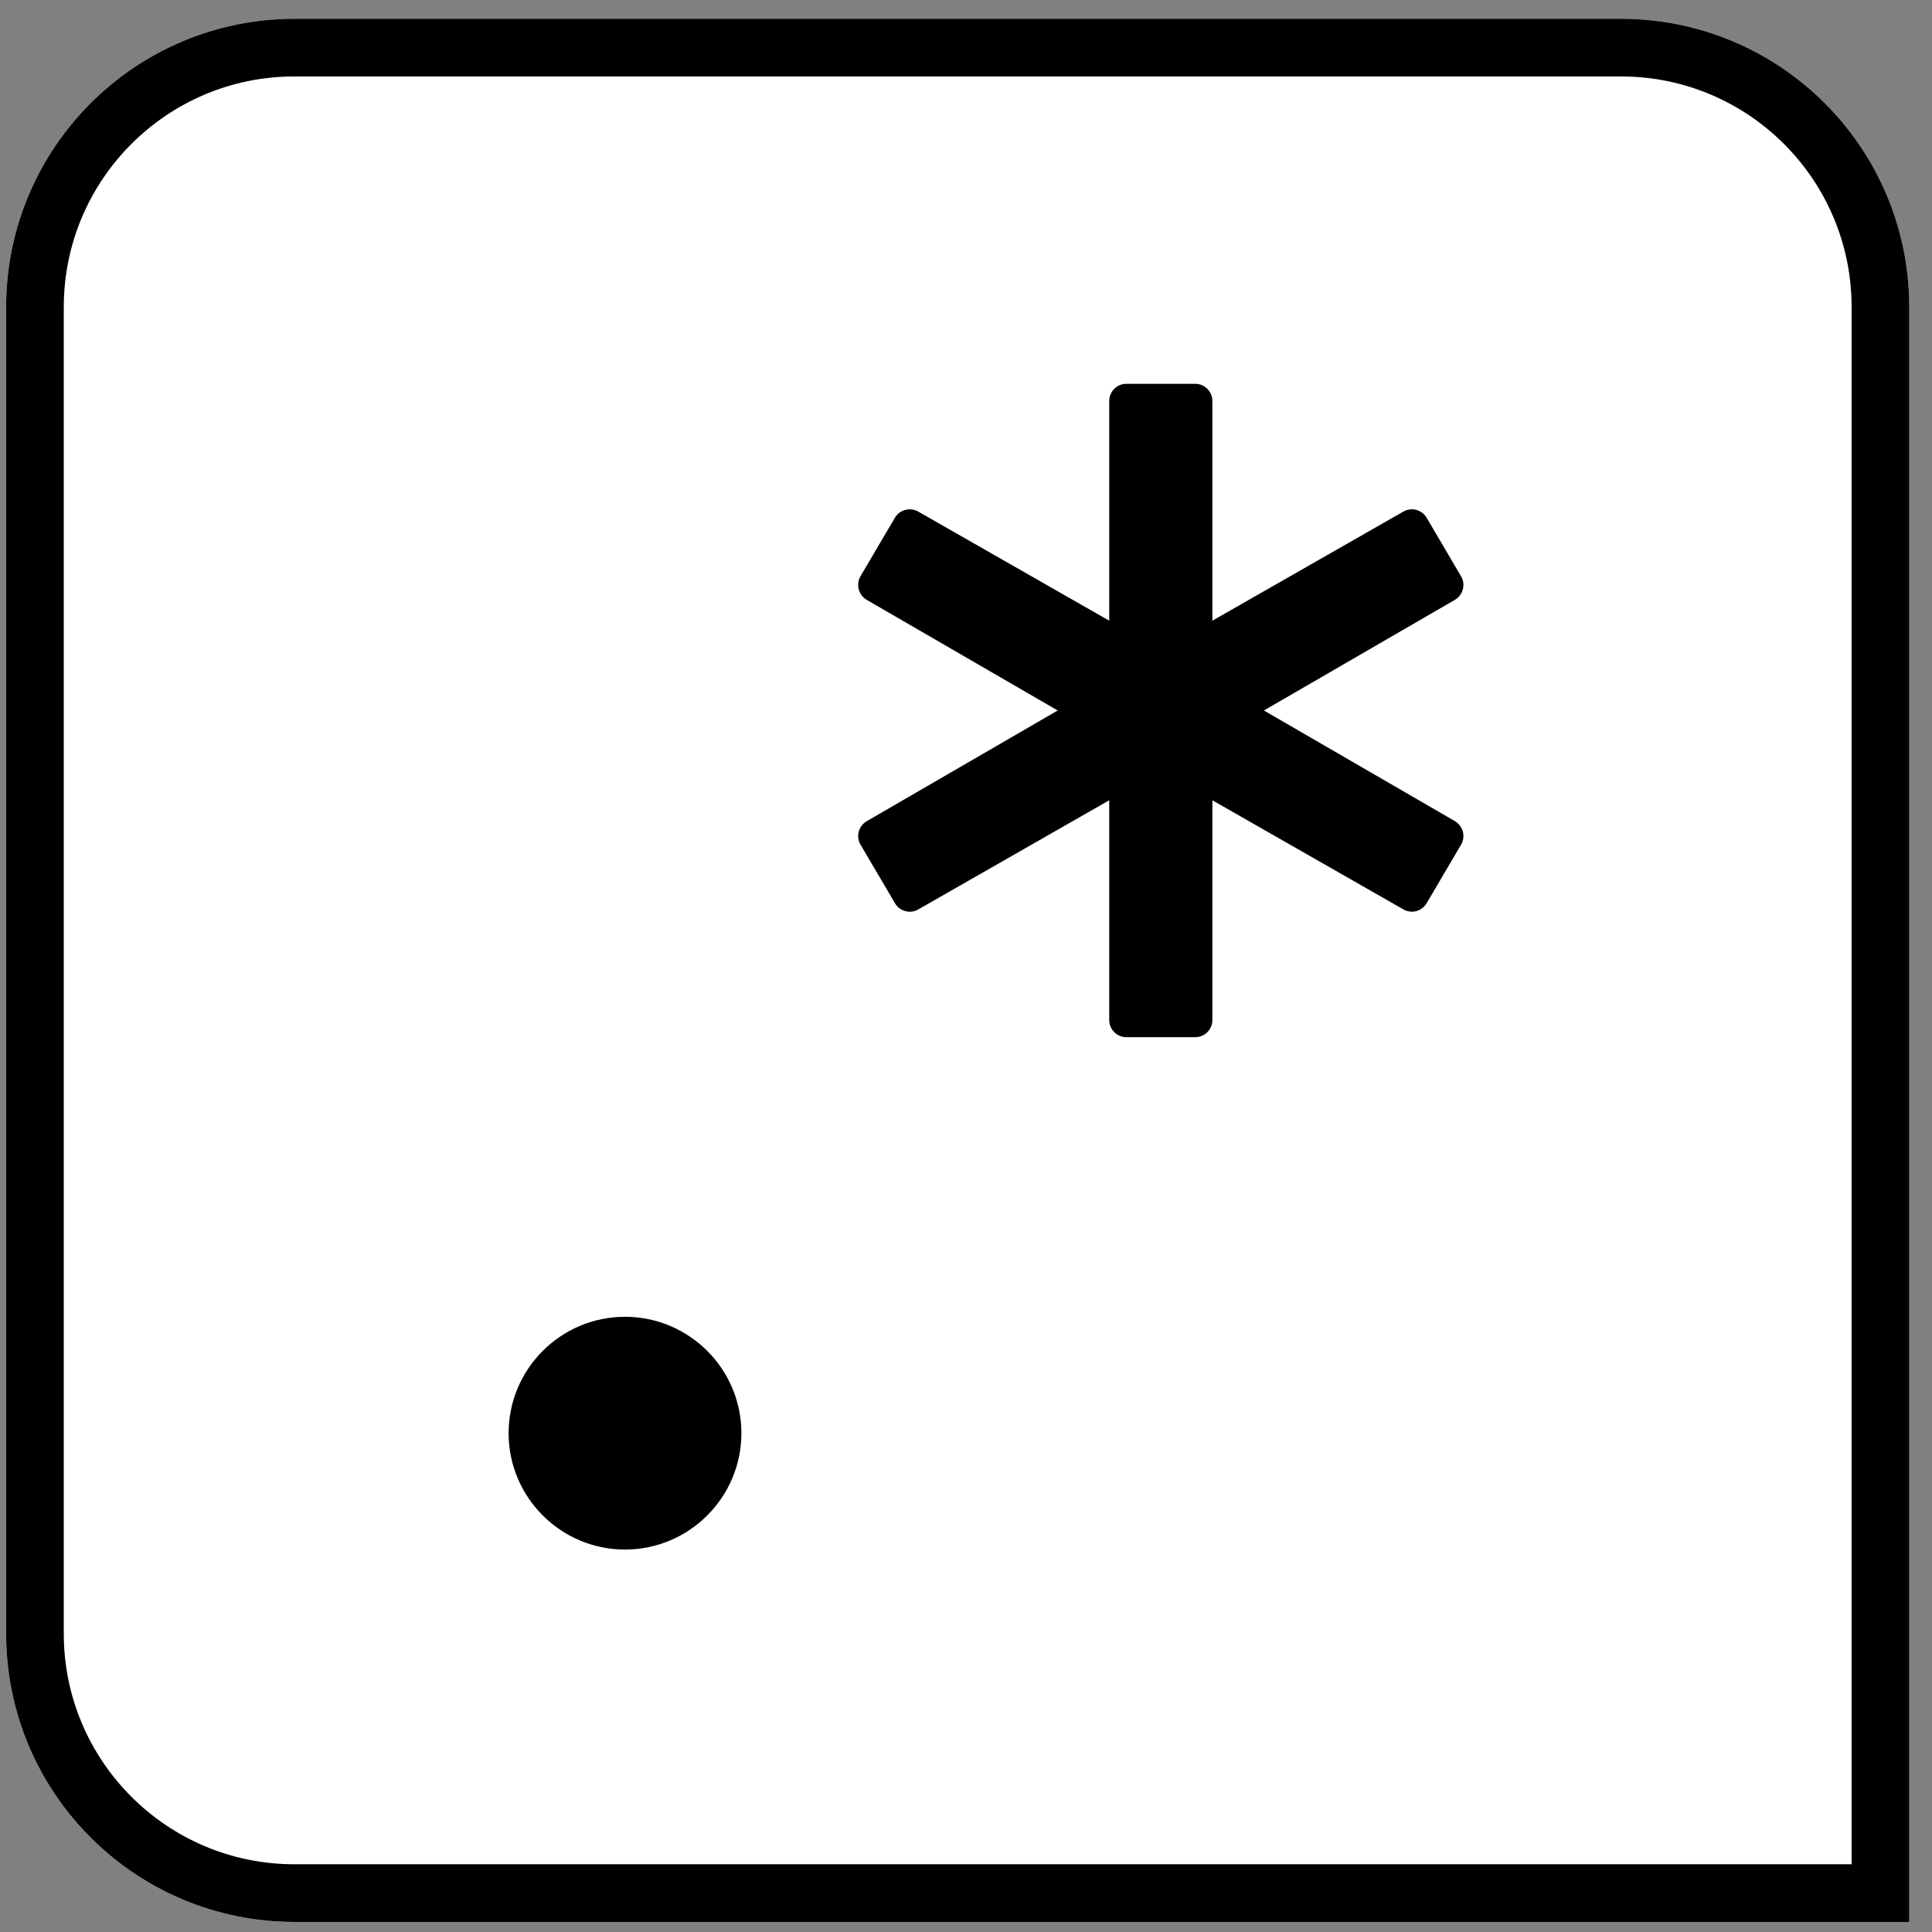 <svg width="67px" height="67px" viewBox="0 0 67 67" version="1.1" xmlns="http://www.w3.org/2000/svg" xmlns:xlink="http://www.w3.org/1999/xlink">
    <rect x="0" y="0" width="67" height="67" fill="#808080" stroke="none"/>
    <defs>
        <path d="M10.712,0 L56.712,0 C62.235,-1.01453063e-15 66.712,4.477 66.712,10 L66.712,66 L10.712,66 C5.189,66 0.712,61.523 0.712,56 L0.712,10 C0.712,4.477 5.189,1.01453063e-15 10.712,0 Z" id="path-1"></path>
    </defs>
    <g id="pointblank" stroke="none" stroke-width="1" fill="none" fill-rule="evenodd">
        <g id="col_vals_regex" transform="translate(-0.5, 0.651)">
            <g id="rectangle">
                <use fill="#FFFFFF" fill-rule="evenodd" xlink:href="#path-1"></use>
                <path stroke="#000000" stroke-width="2" d="M65.712,65 L65.712,10 C65.712,5.029 61.683,1 56.712,1 L10.712,1 C5.742,1 1.712,5.029 1.712,10 L1.712,56 C1.712,60.971 5.742,65 10.712,65 L65.712,65 Z"></path>
            </g>
            <g id="regex_symbols" transform="translate(18, 12)" fill="#000000" fill-rule="nonzero">
                <path d="M4.174,33.014 C1.949,33.014 0.138,34.825 0.138,37.05 C0.138,39.275 1.949,41.086 4.174,41.086 C6.4,41.086 8.211,39.275 8.211,37.05 C8.211,34.825 6.4,33.014 4.174,33.014 Z" id="full_stop"></path>
                <path d="M23.948,23.318 L21.563,23.318 C21.234,23.318 20.967,23.052 20.967,22.721 L20.967,15.102 L14.345,18.887 C14.063,19.05 13.702,18.953 13.536,18.671 L12.344,16.644 C12.262,16.507 12.239,16.344 12.281,16.19 C12.32,16.036 12.421,15.906 12.558,15.827 L19.18,11.988 L12.558,8.152 C12.421,8.073 12.32,7.94 12.281,7.786 C12.239,7.632 12.262,7.469 12.341,7.332 L13.534,5.305 C13.699,5.024 14.063,4.928 14.345,5.091 L20.967,8.874 L20.967,1.255 C20.967,0.927 21.234,0.659 21.563,0.659 L23.948,0.659 C24.279,0.659 24.544,0.927 24.544,1.255 L24.544,8.874 L31.166,5.091 C31.448,4.928 31.809,5.024 31.975,5.305 L33.167,7.332 C33.249,7.469 33.272,7.632 33.23,7.786 C33.19,7.94 33.09,8.073 32.953,8.152 L26.331,11.988 L32.953,15.824 C33.088,15.906 33.188,16.036 33.23,16.19 C33.27,16.344 33.249,16.507 33.167,16.644 L31.975,18.671 C31.809,18.953 31.448,19.05 31.166,18.885 L24.544,15.102 L24.544,22.721 C24.544,23.052 24.279,23.318 23.948,23.318 Z" id="asterisk"></path>
            </g>
        </g>
    </g>
</svg>

